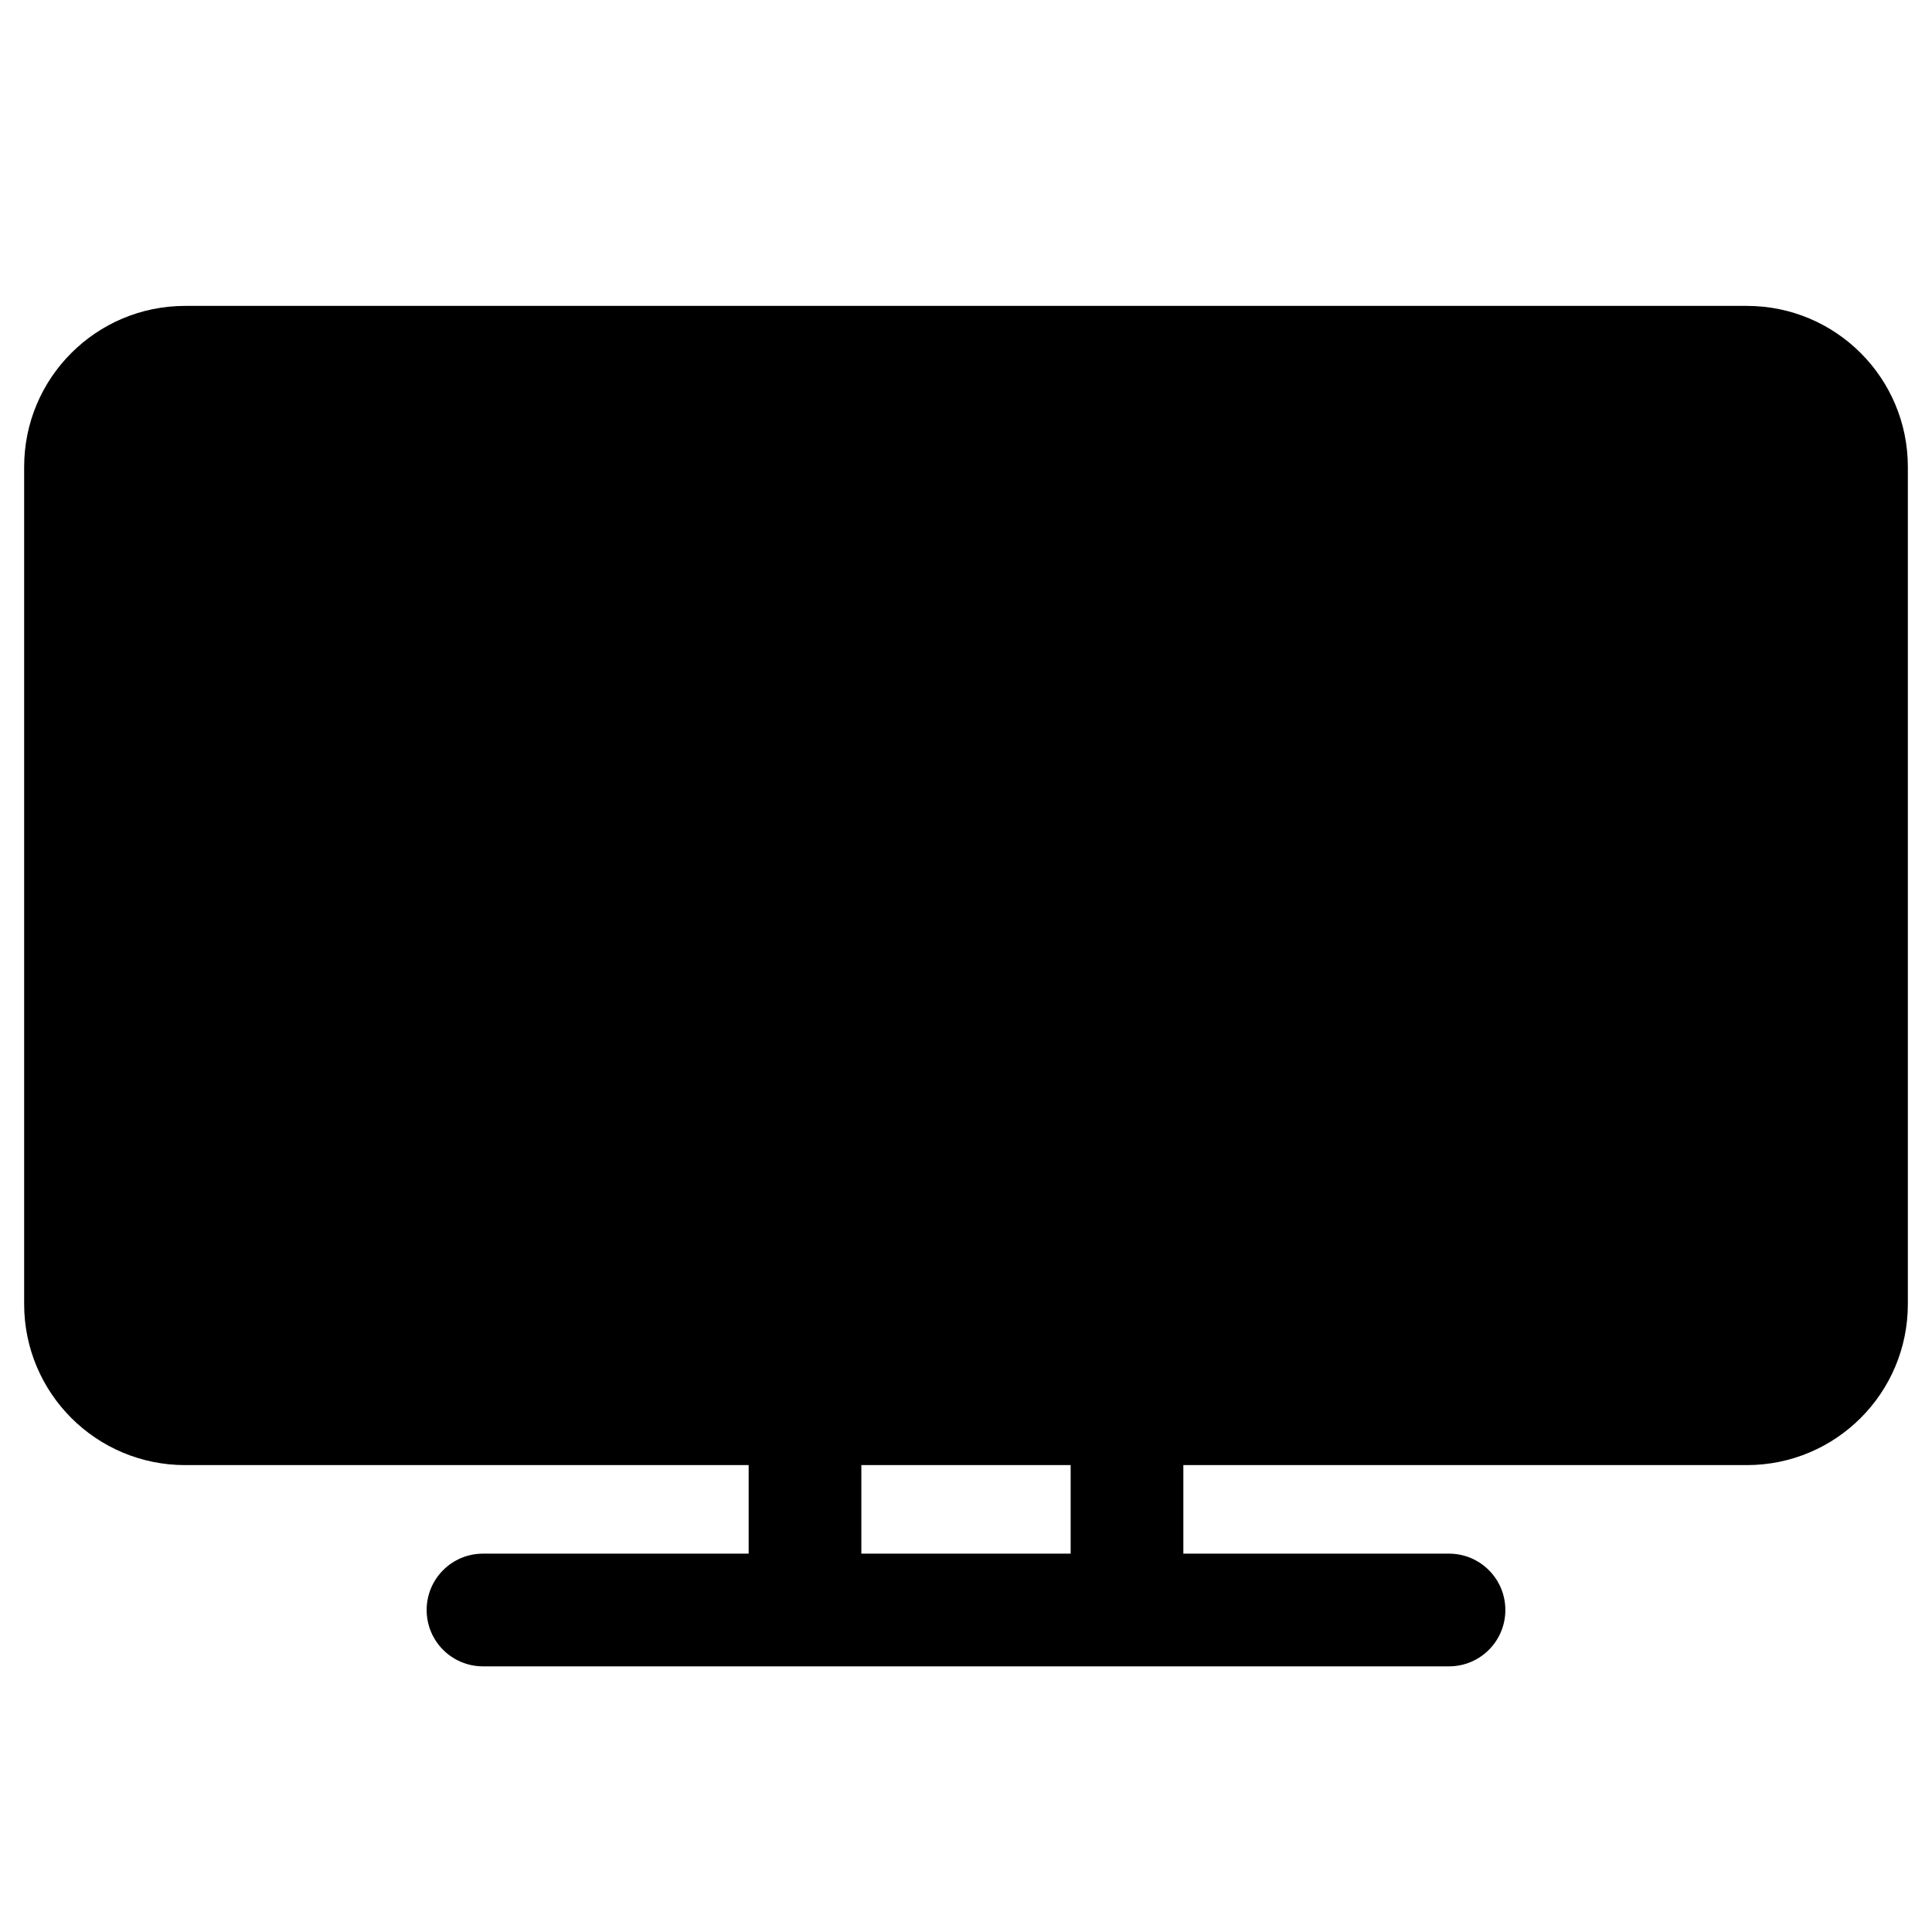 <?xml version="1.0" encoding="utf-8" ?>
<svg baseProfile="full" height="24.0" version="1.1" viewBox="0 0 24.0 24.0" width="24.0" xmlns="http://www.w3.org/2000/svg" xmlns:ev="http://www.w3.org/2001/xml-events" xmlns:xlink="http://www.w3.org/1999/xlink"><defs /><path d="M3.25,6.5L20.75,6.5A0.25,0.25 0,0 1,21 6.75L21,15.25A0.25,0.25 0,0 1,20.75 15.5L3.25,15.5A0.25,0.25 0,0 1,3 15.25L3,6.75A0.25,0.25 0,0 1,3.25 6.5z" fill="#000000" fill-opacity="1.0" /><path d="M2.3,3.8C1.195,3.8 0.3,4.695 0.3,5.8V16.2C0.3,17.305 1.195,18.2 2.3,18.2H9.3V19.3H6C5.613,19.3 5.3,19.613 5.3,20C5.3,20.387 5.613,20.7 6,20.7H18C18.387,20.7 18.7,20.387 18.7,20C18.7,19.613 18.387,19.3 18,19.3H14.7V18.2H21.7C22.805,18.2 23.7,17.305 23.7,16.2V5.8C23.7,4.695 22.805,3.8 21.7,3.8H2.3ZM14,16.8H21.7C22.031,16.8 22.3,16.531 22.3,16.2V5.8C22.3,5.469 22.031,5.2 21.7,5.2H2.3C1.969,5.2 1.7,5.469 1.7,5.8V16.2C1.7,16.531 1.969,16.8 2.3,16.8H10H14ZM13.3,18.2V19.3H10.7V18.2H13.3Z" fill="#000000" fill-opacity="1.0" /></svg>
